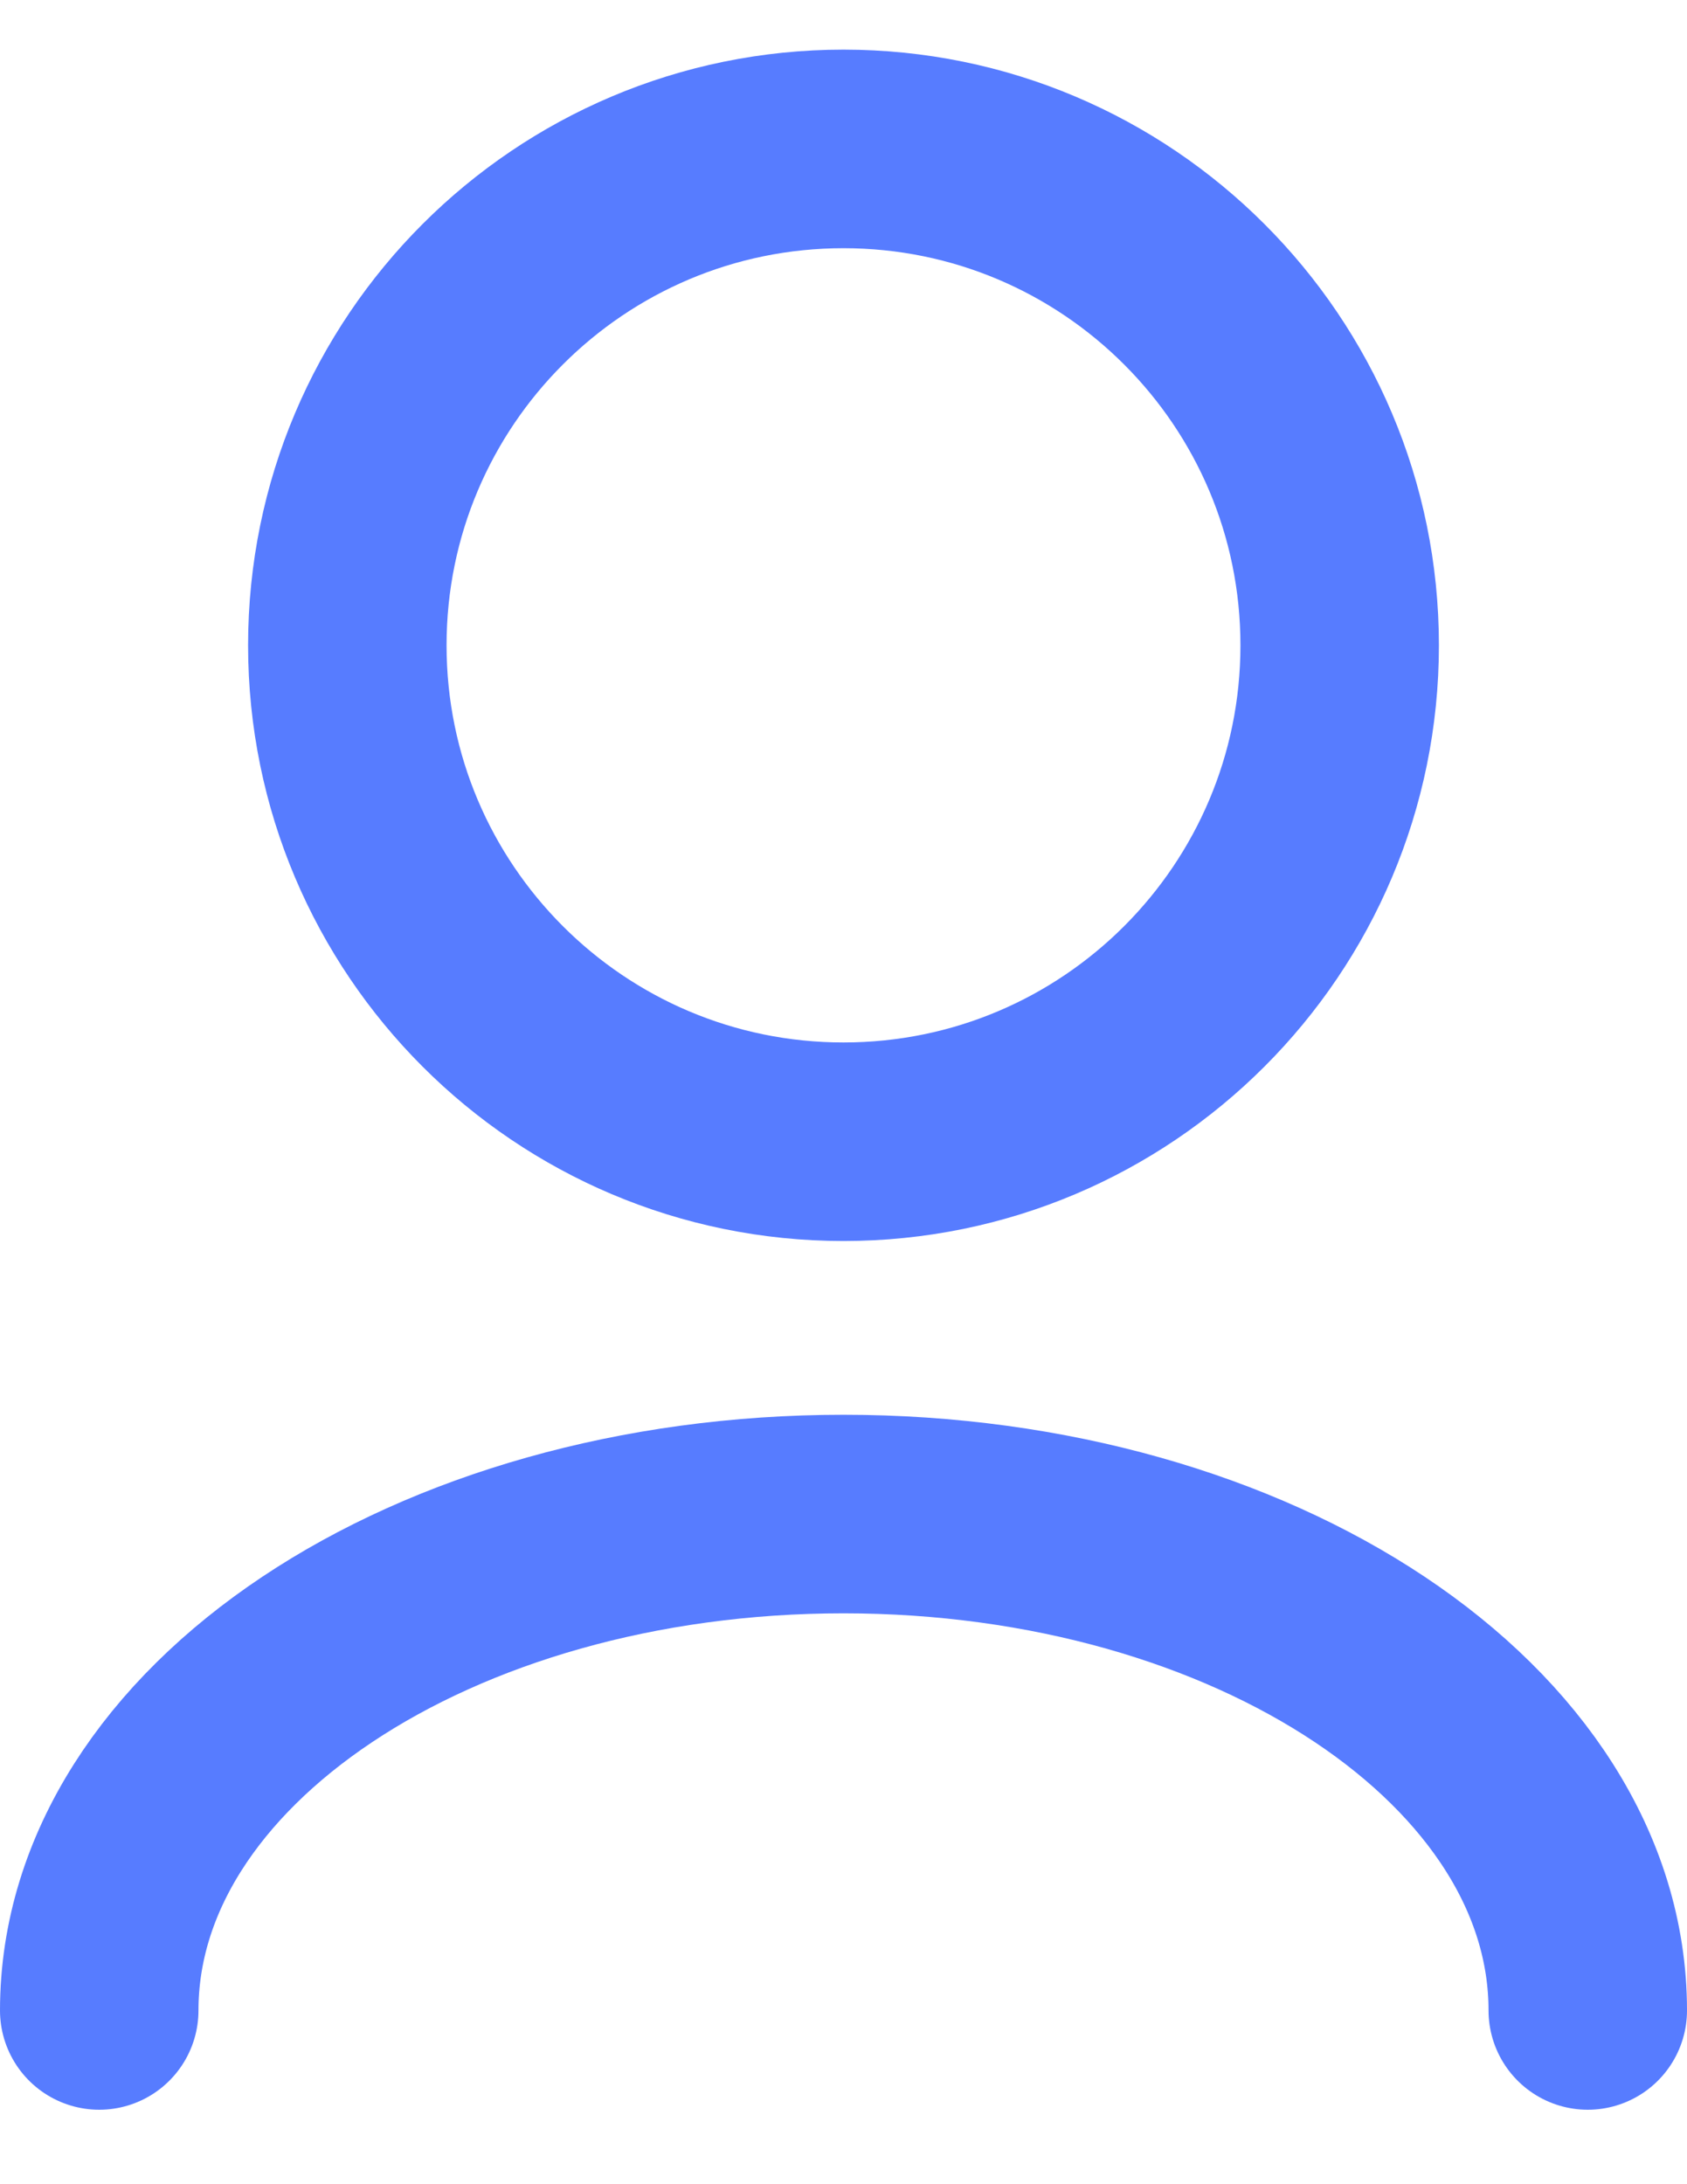 <svg width="17" height="22" viewBox="0 0 17 22" fill="none" xmlns="http://www.w3.org/2000/svg">
<path d="M16 20.25C16 17.489 12.642 15.25 8.5 15.25C4.358 15.25 1 17.489 1 20.25M8.5 11.5C5.739 11.5 3.5 9.261 3.5 6.5C3.5 3.739 5.739 1.5 8.5 1.5C11.261 1.5 13.5 3.739 13.5 6.5C13.5 9.261 11.261 11.5 8.5 11.5Z" stroke="#577CFF" stroke-width="2" stroke-linecap="round" stroke-linejoin="round"/>
</svg>
